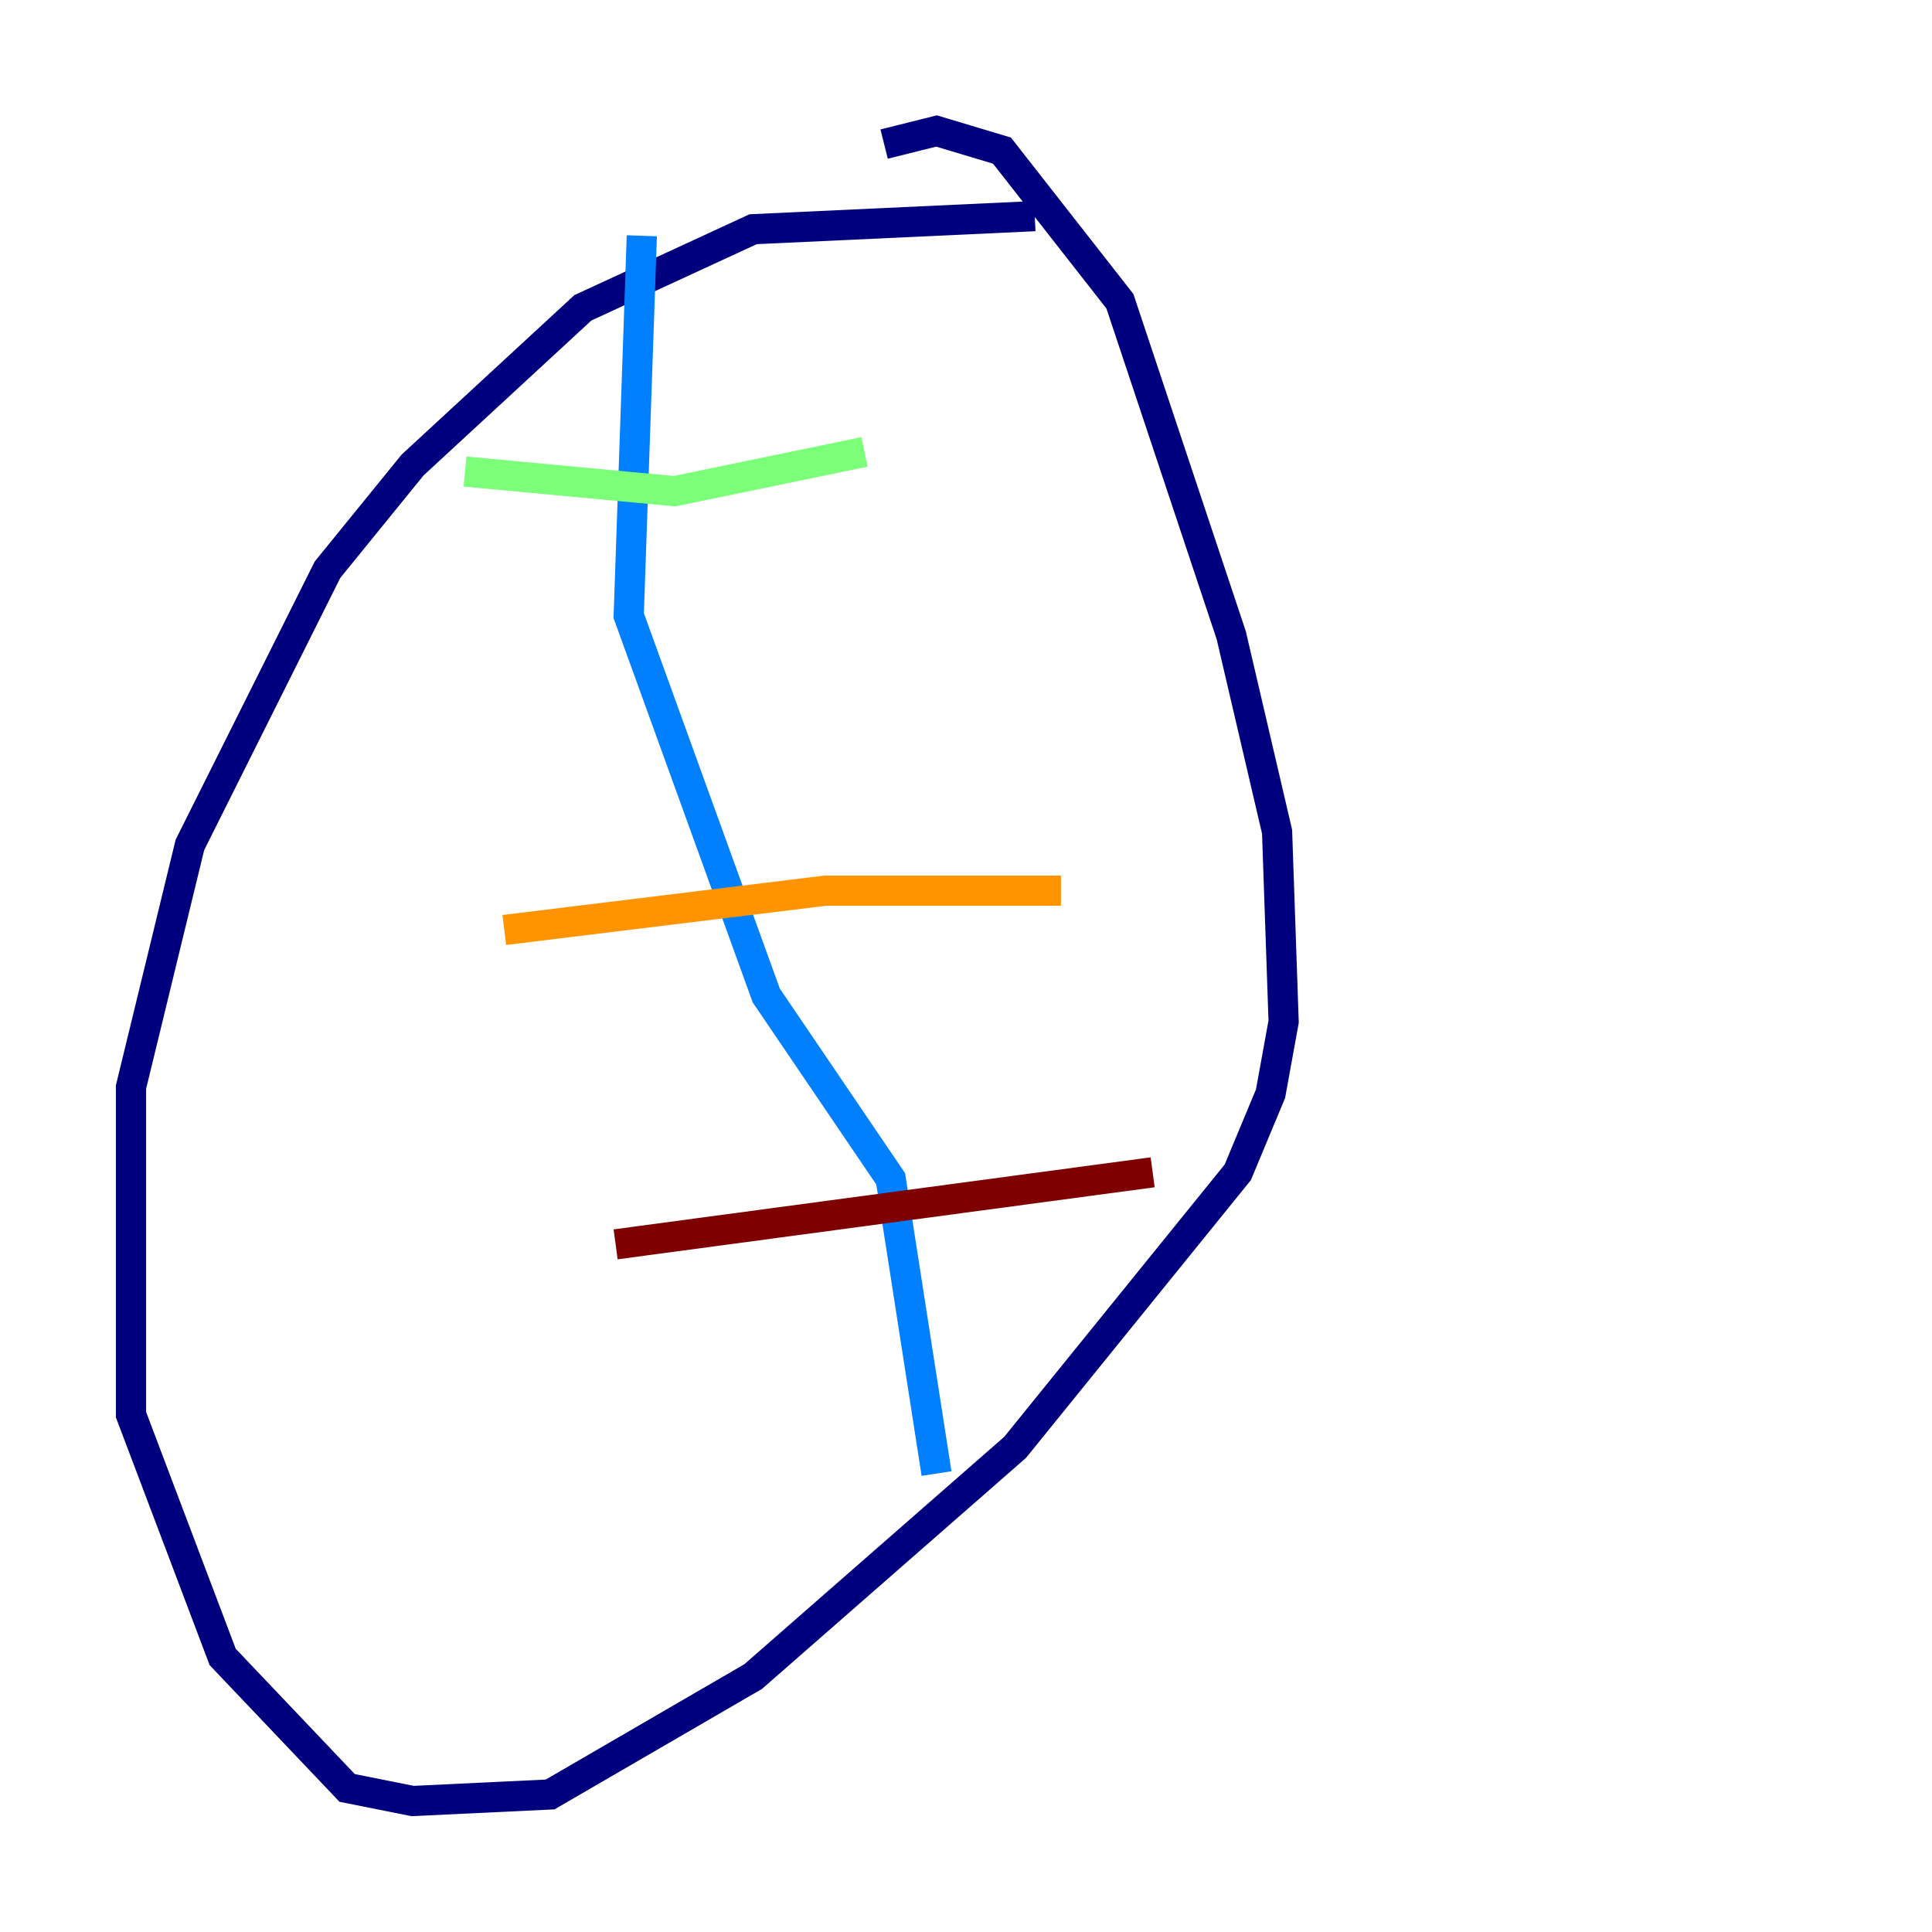 <?xml version="1.0" encoding="utf-8" ?>
<svg baseProfile="tiny" height="128" version="1.2" viewBox="0,0,128,128" width="128" xmlns="http://www.w3.org/2000/svg" xmlns:ev="http://www.w3.org/2001/xml-events" xmlns:xlink="http://www.w3.org/1999/xlink"><defs /><polyline fill="none" points="68.556,14.319 49.898,15.186 38.617,20.393 27.336,30.807 21.695,37.749 12.583,55.973 8.678,72.027 8.678,93.722 14.752,109.776 22.997,118.454 27.336,119.322 36.447,118.888 49.898,111.078 67.254,95.891 82.007,77.668 84.176,72.461 85.044,67.688 84.61,55.105 81.573,42.088 74.197,19.959 66.386,9.98 62.047,8.678 58.576,9.546" stroke="#00007f" stroke-width="2" /><polyline fill="none" points="42.522,15.62 41.654,40.786 50.766,65.953 59.01,78.102 62.047,97.627" stroke="#0080ff" stroke-width="2" /><polyline fill="none" points="30.807,31.241 44.691,32.542 57.275,29.939" stroke="#7cff79" stroke-width="2" /><polyline fill="none" points="33.41,61.614 54.671,59.01 70.291,59.01" stroke="#ff9400" stroke-width="2" /><polyline fill="none" points="40.786,82.441 76.366,77.668" stroke="#7f0000" stroke-width="2" /></svg>